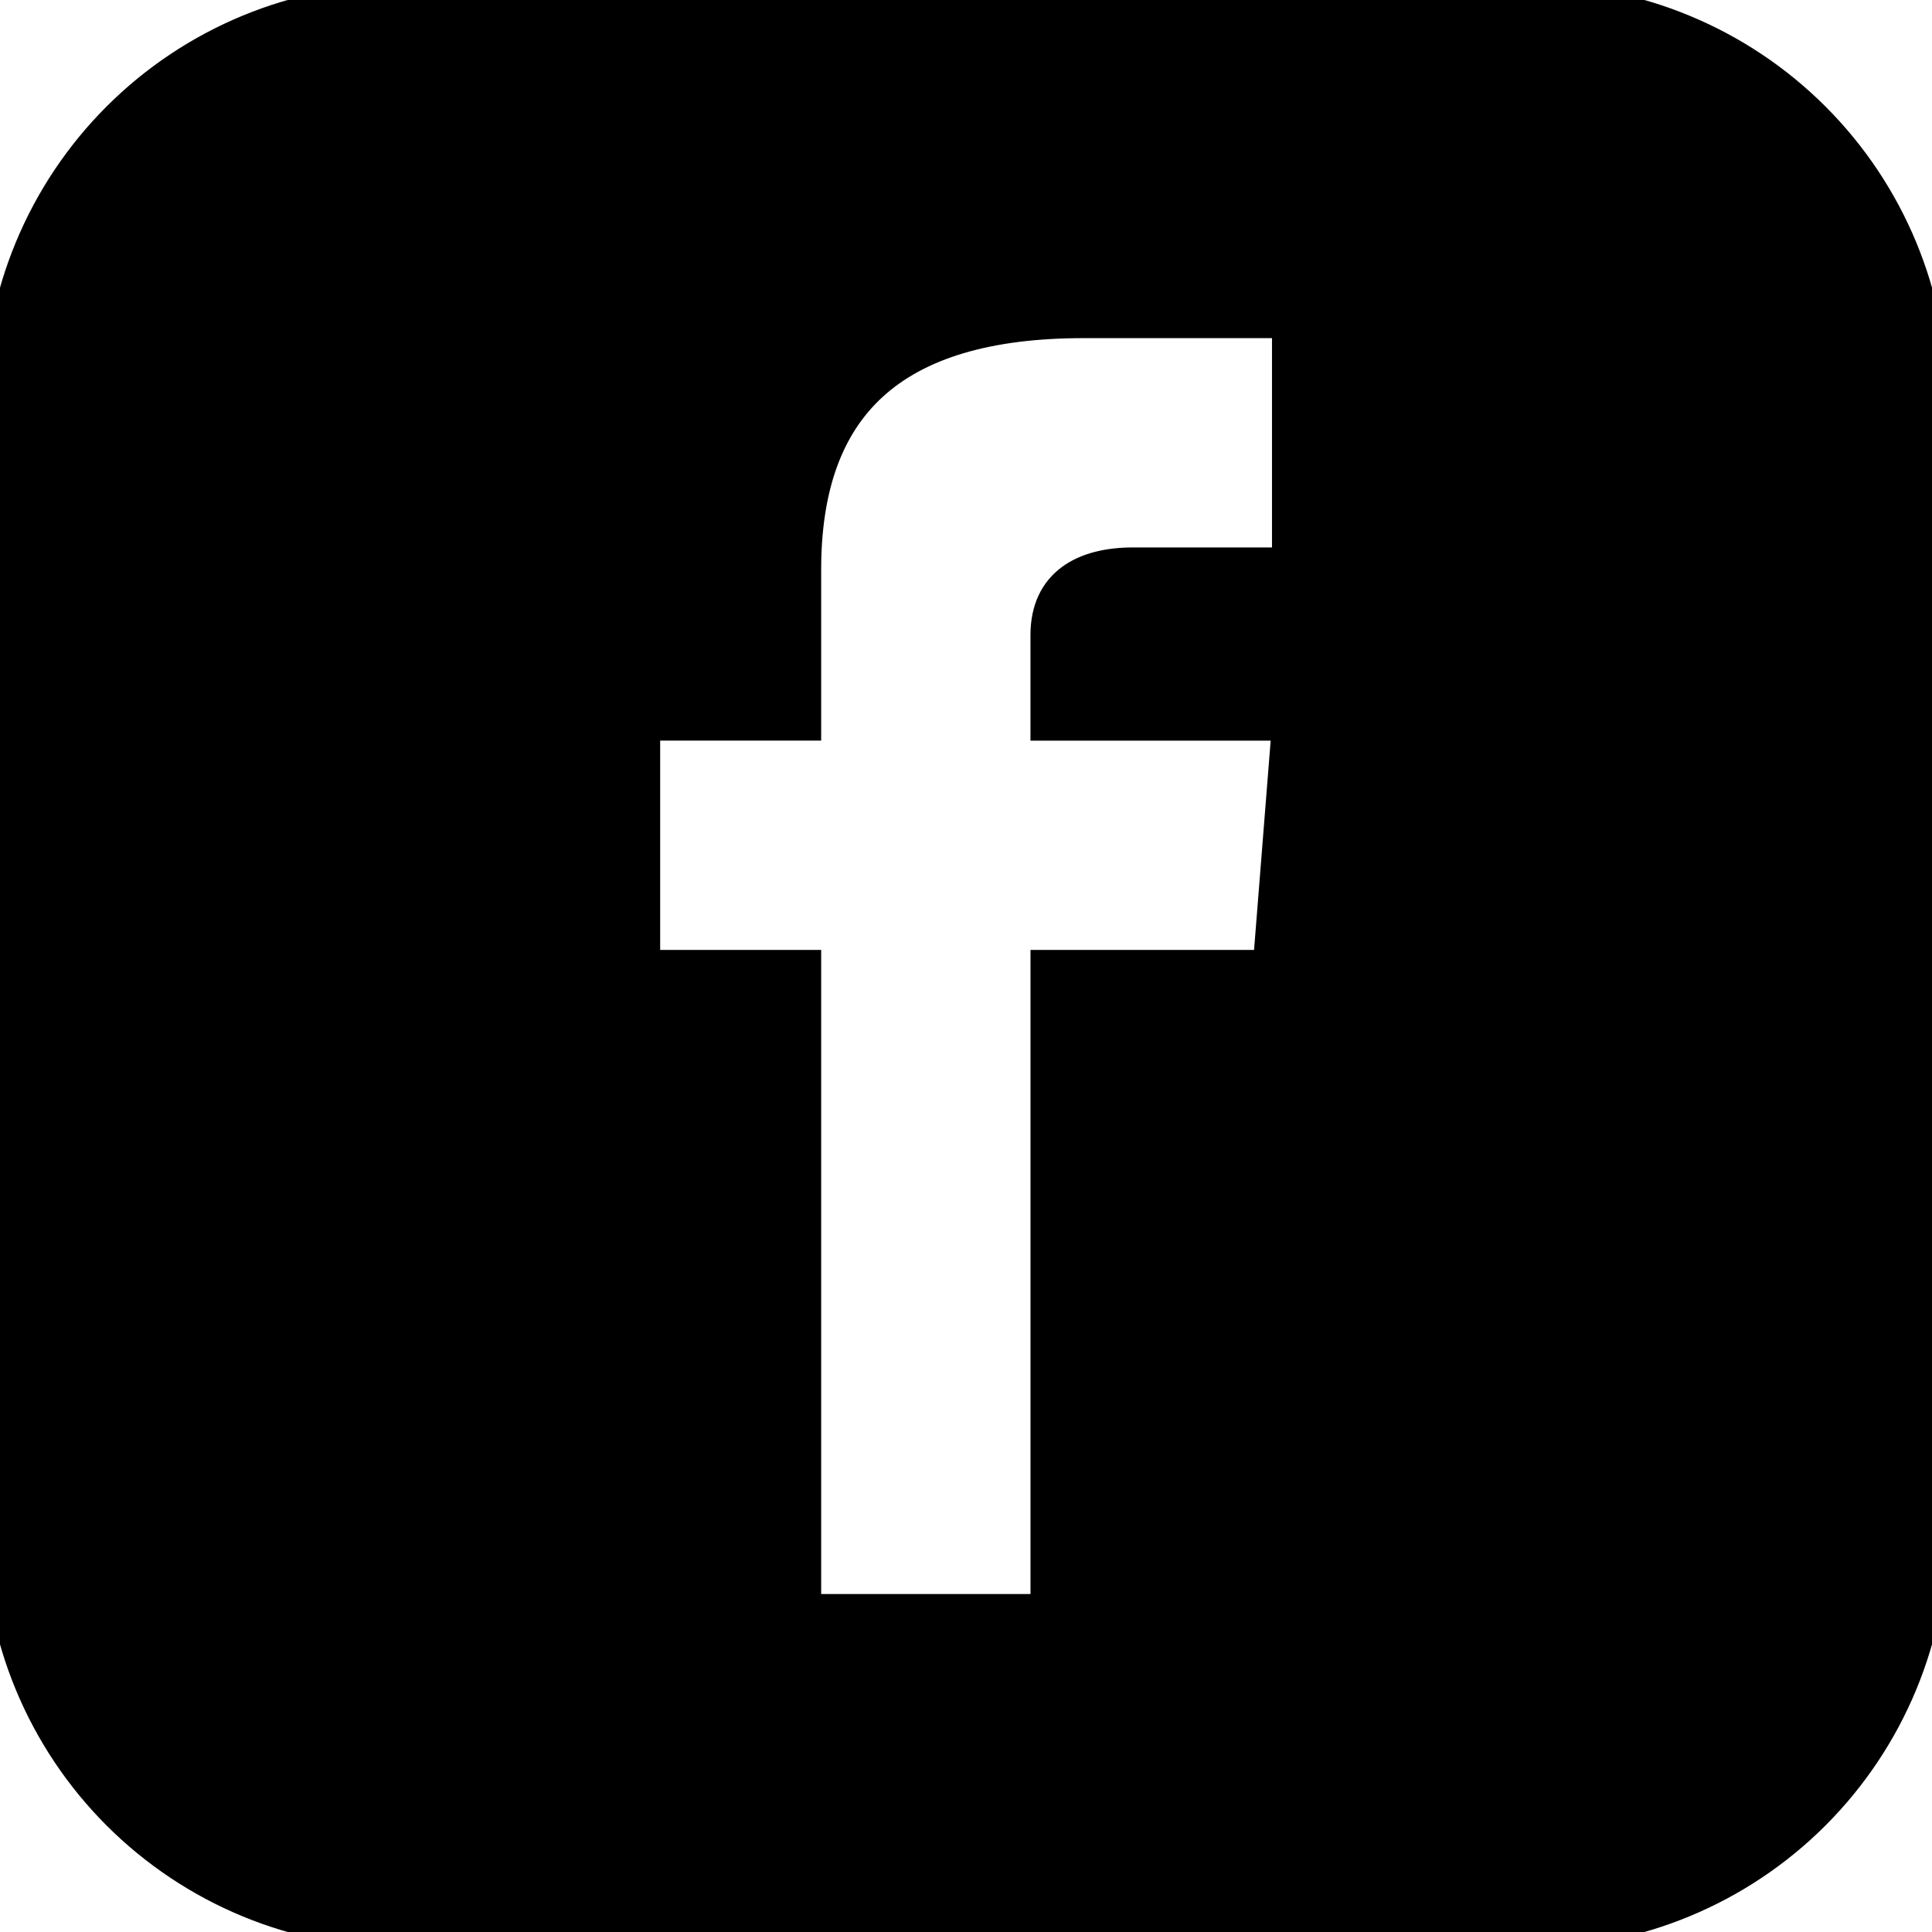 <svg width="60" height="60" viewBox="0 0 60 60" fill="none" xmlns="http://www.w3.org/2000/svg">
<path 
    d="M47.504 0H12.502C9.186 0 6.007 1.317 3.662 3.662C1.318 6.006 0.001 9.185 0 12.5L0 47.503C0.002 50.818 1.319 53.996 3.664 56.34C6.008 58.683 9.187 60 12.502 60H47.504C50.818 59.999 53.996 58.682 56.339 56.338C58.682 53.995 59.999 50.817 60 47.503V12.5C60 9.186 58.684 6.007 56.34 3.663C53.997 1.319 50.819 0.001 47.504 0V0ZM40.003 17.501H35.192C33.655 17.501 32.502 18.131 32.502 19.723V22.501H40.003L39.408 30H32.503V50.004H25.002V30H20.002V22.5H25.002V17.694C25.002 12.638 27.662 10.001 33.655 10.001H40.003V17.501Z" 
    fill="currentColor" stroke="currentColor"/>
</svg>
